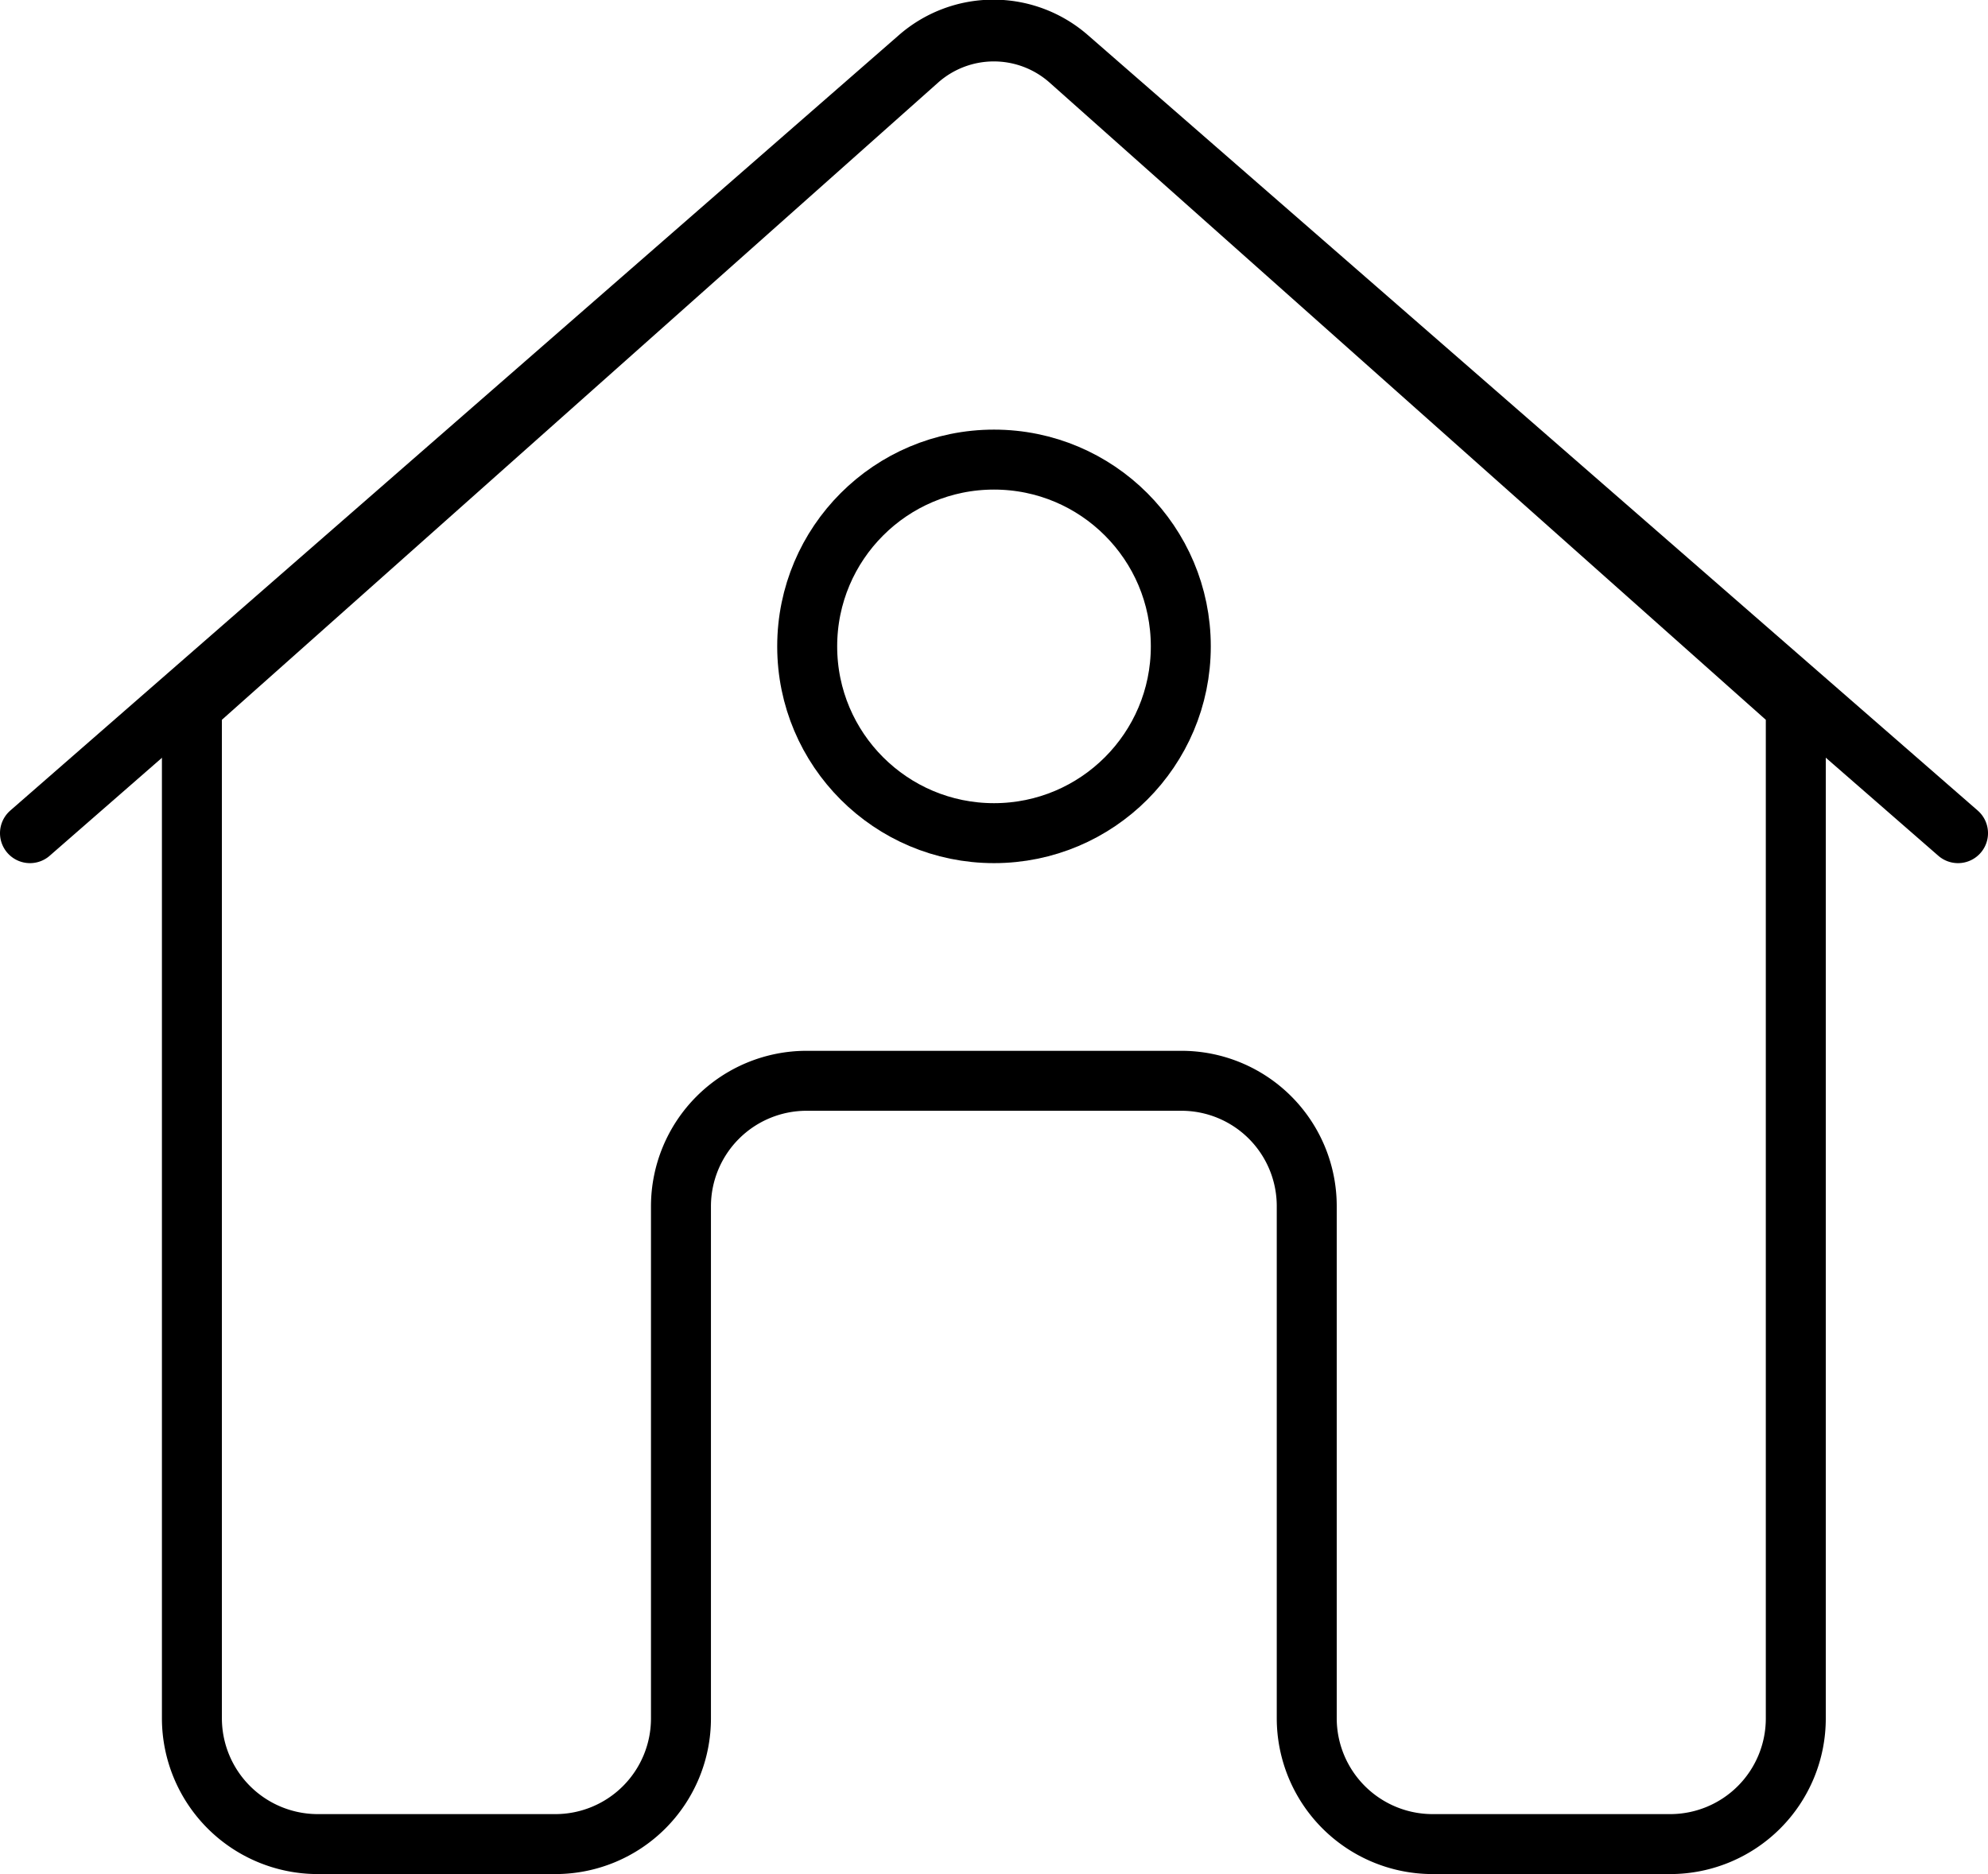 <svg xmlns="http://www.w3.org/2000/svg" viewBox="0 0 66.3 62.51"><defs><style>.cls-1,.cls-2{fill:none;stroke:#000;stroke-linejoin:round;stroke-width:2px;}.cls-2{stroke-linecap:round;}</style></defs><title>Asset 193</title><g id="Layer_2" data-name="Layer 2"><g id="Layer_2-2" data-name="Layer 2"><path class="cls-1" d="M30.63,2,6.4,23.56V57.32a4.2,4.2,0,0,0,4.19,4.19h7.93a4.19,4.19,0,0,0,4.19-4.19V40.24a4.19,4.19,0,0,1,4.19-4.19H39.39a4.18,4.18,0,0,1,4.19,4.19V57.32a4.2,4.2,0,0,0,4.19,4.19H55.7a4.19,4.19,0,0,0,4.19-4.19V23.56L35.66,2A3.8,3.8,0,0,0,30.63,2Z"/><path class="cls-2" d="M65.3,27.79,35.63,1.93a3.79,3.79,0,0,0-5,0L1,27.79"/><circle class="cls-1" cx="33.15" cy="21.56" r="6.23"/></g></g></svg>